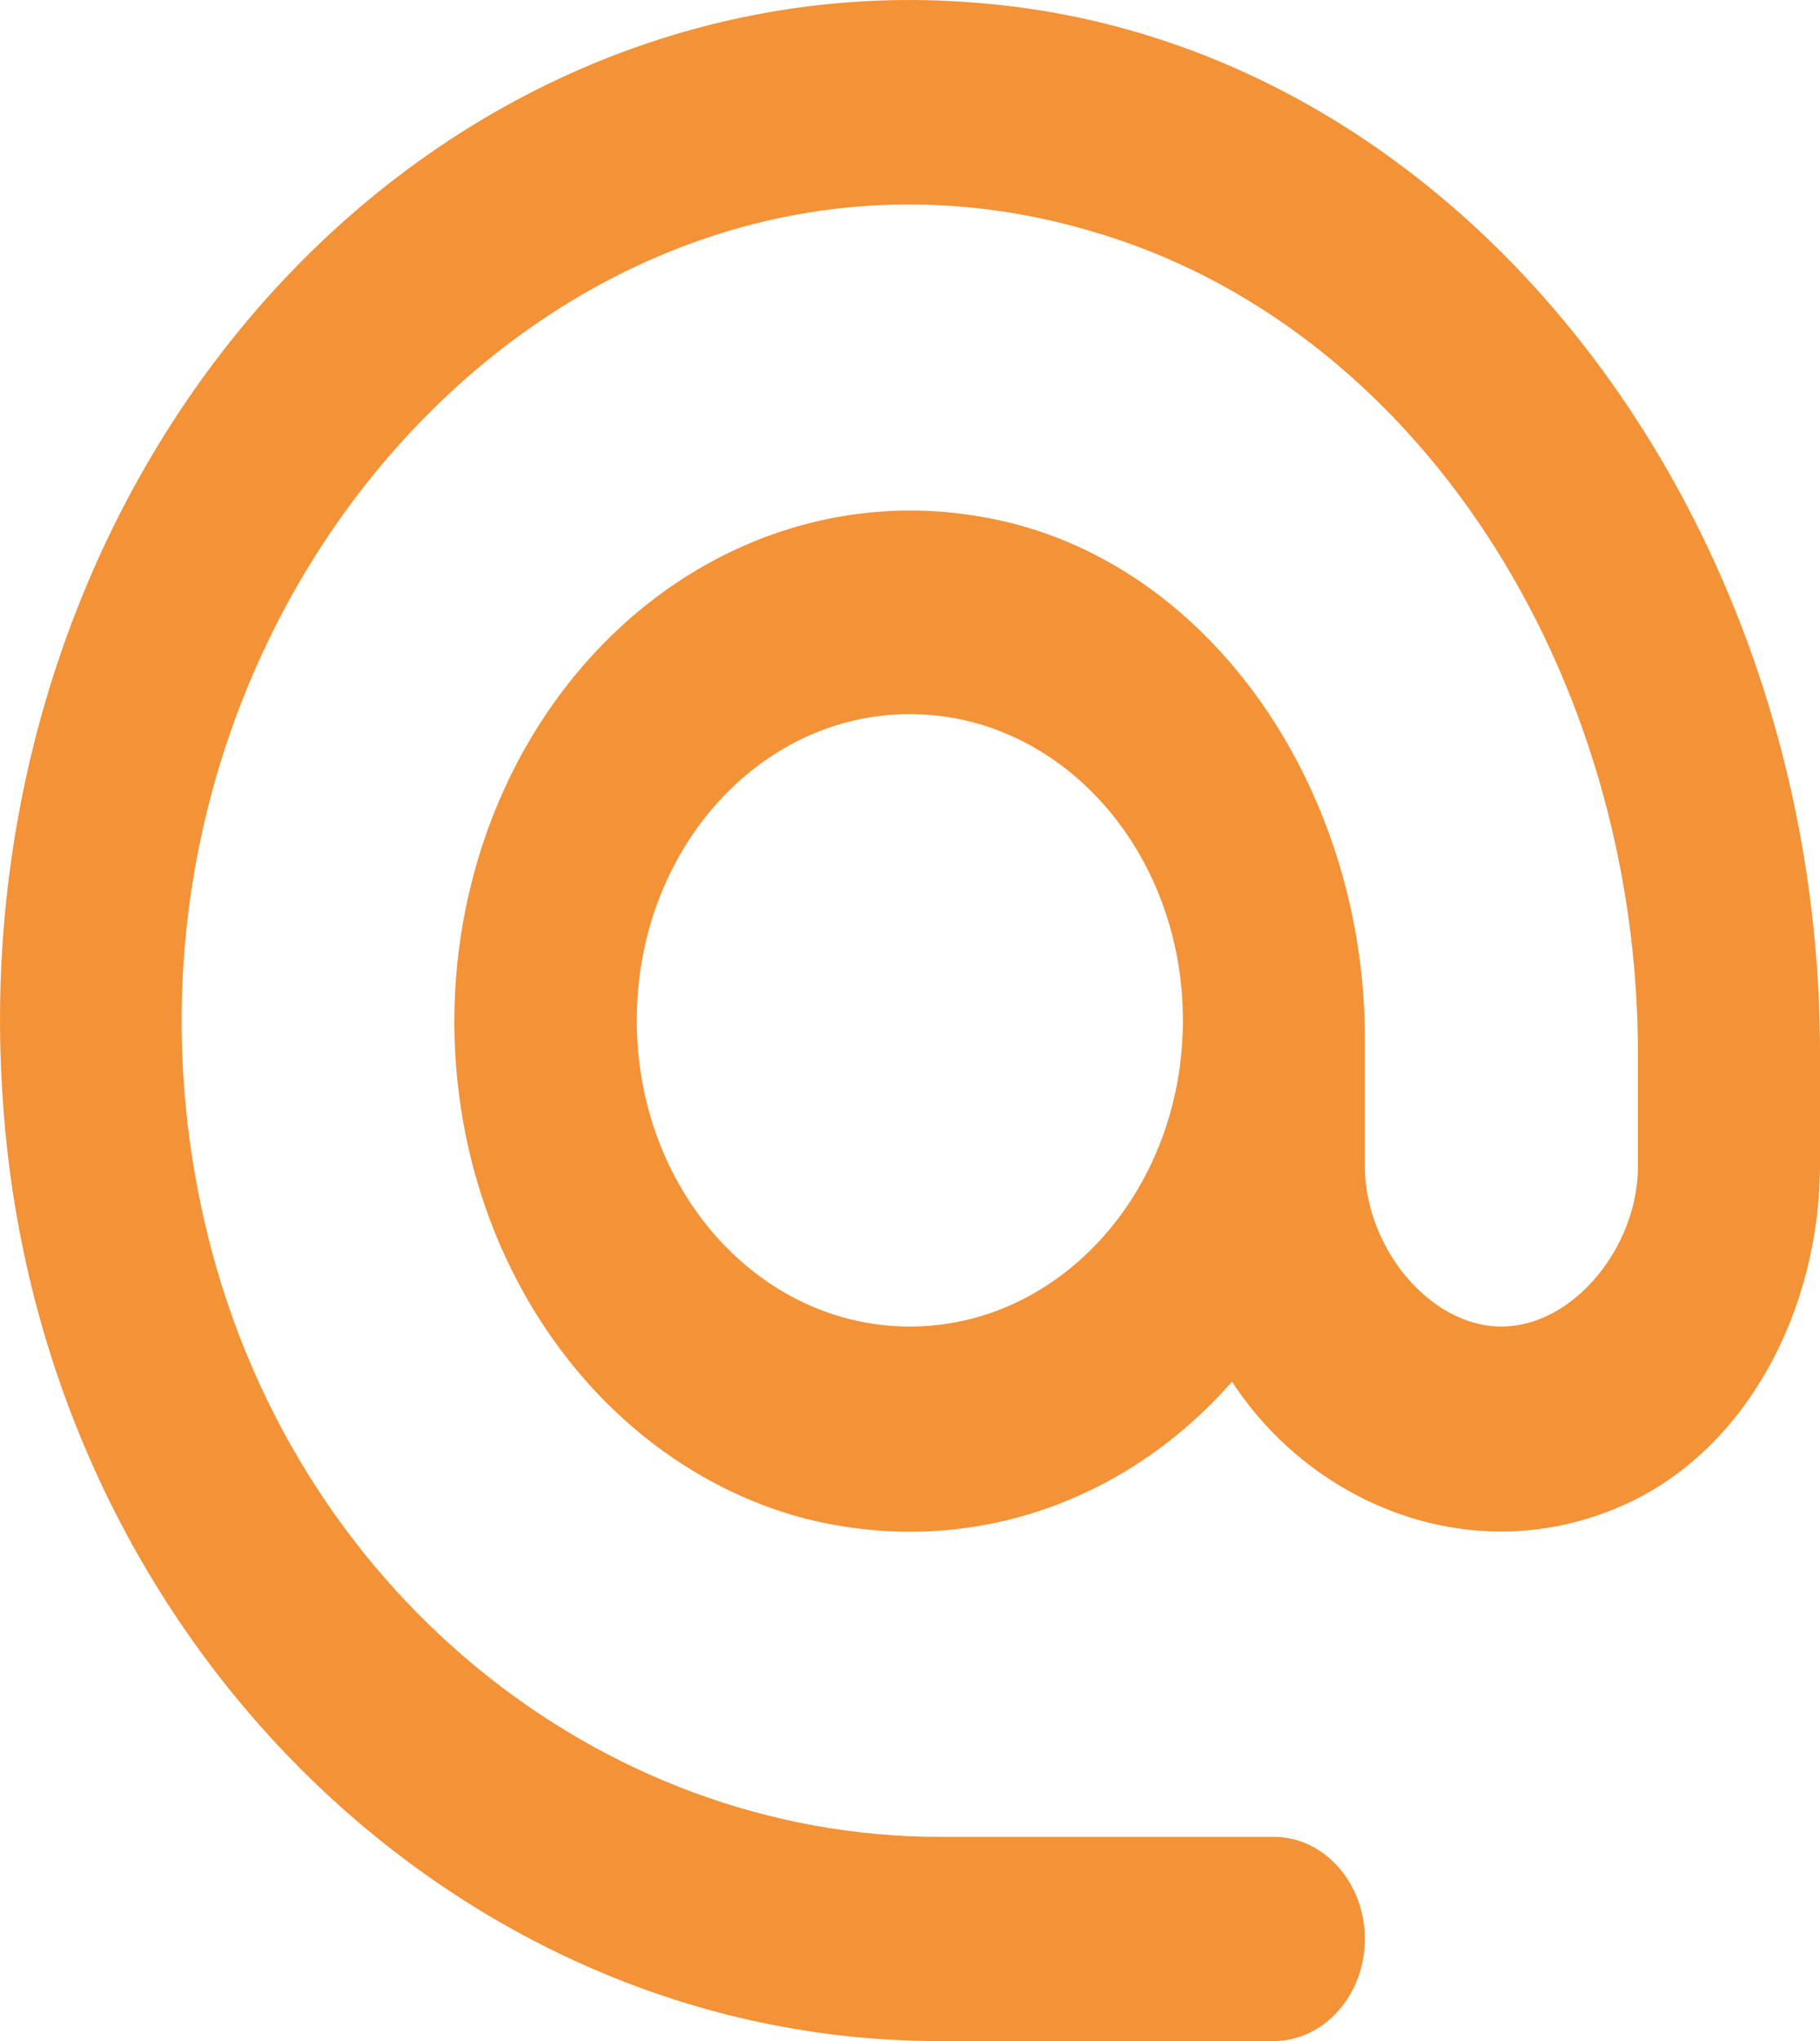 <svg width="33" height="37" viewBox="0 0 33 37" fill="none" xmlns="http://www.w3.org/2000/svg">
<path d="M17.685 0.049C15.324 -0.144 12.954 0.236 10.736 1.162C8.518 2.087 6.503 3.538 4.829 5.415C3.155 7.291 1.862 9.55 1.036 12.037C0.21 14.524 -0.128 17.182 0.044 19.829C0.638 29.617 8.262 37 17.009 37H23.098C24.006 37 24.748 36.167 24.748 35.15C24.748 34.132 24.006 33.299 23.098 33.299H17.042C10.886 33.299 5.242 28.822 3.707 22.142C1.248 11.41 10.16 1.4 19.732 4.175C25.706 5.877 29.699 12.206 29.699 19.107V21.143C29.699 22.604 28.528 24.048 27.224 24.048C25.92 24.048 24.748 22.604 24.748 21.143V18.83C24.748 14.185 21.811 10.004 17.718 9.356C16.416 9.139 15.086 9.274 13.84 9.749C12.594 10.225 11.467 11.027 10.553 12.09C9.639 13.152 8.965 14.444 8.587 15.858C8.208 17.272 8.137 18.766 8.378 20.218C8.667 21.966 9.4 23.584 10.489 24.877C11.578 26.17 12.976 27.083 14.517 27.508C17.553 28.303 20.441 27.212 22.339 25.047C23.808 27.304 26.745 28.488 29.435 27.286C31.647 26.305 33 23.77 33 21.106V19.089C33 9.263 26.415 0.715 17.685 0.049V0.049ZM16.497 24.048C13.758 24.048 11.546 21.568 11.546 18.497C11.546 15.425 13.758 12.946 16.497 12.946C19.236 12.946 21.448 15.425 21.448 18.497C21.448 21.568 19.236 24.048 16.497 24.048Z" fill="#F39237"/>
</svg>
